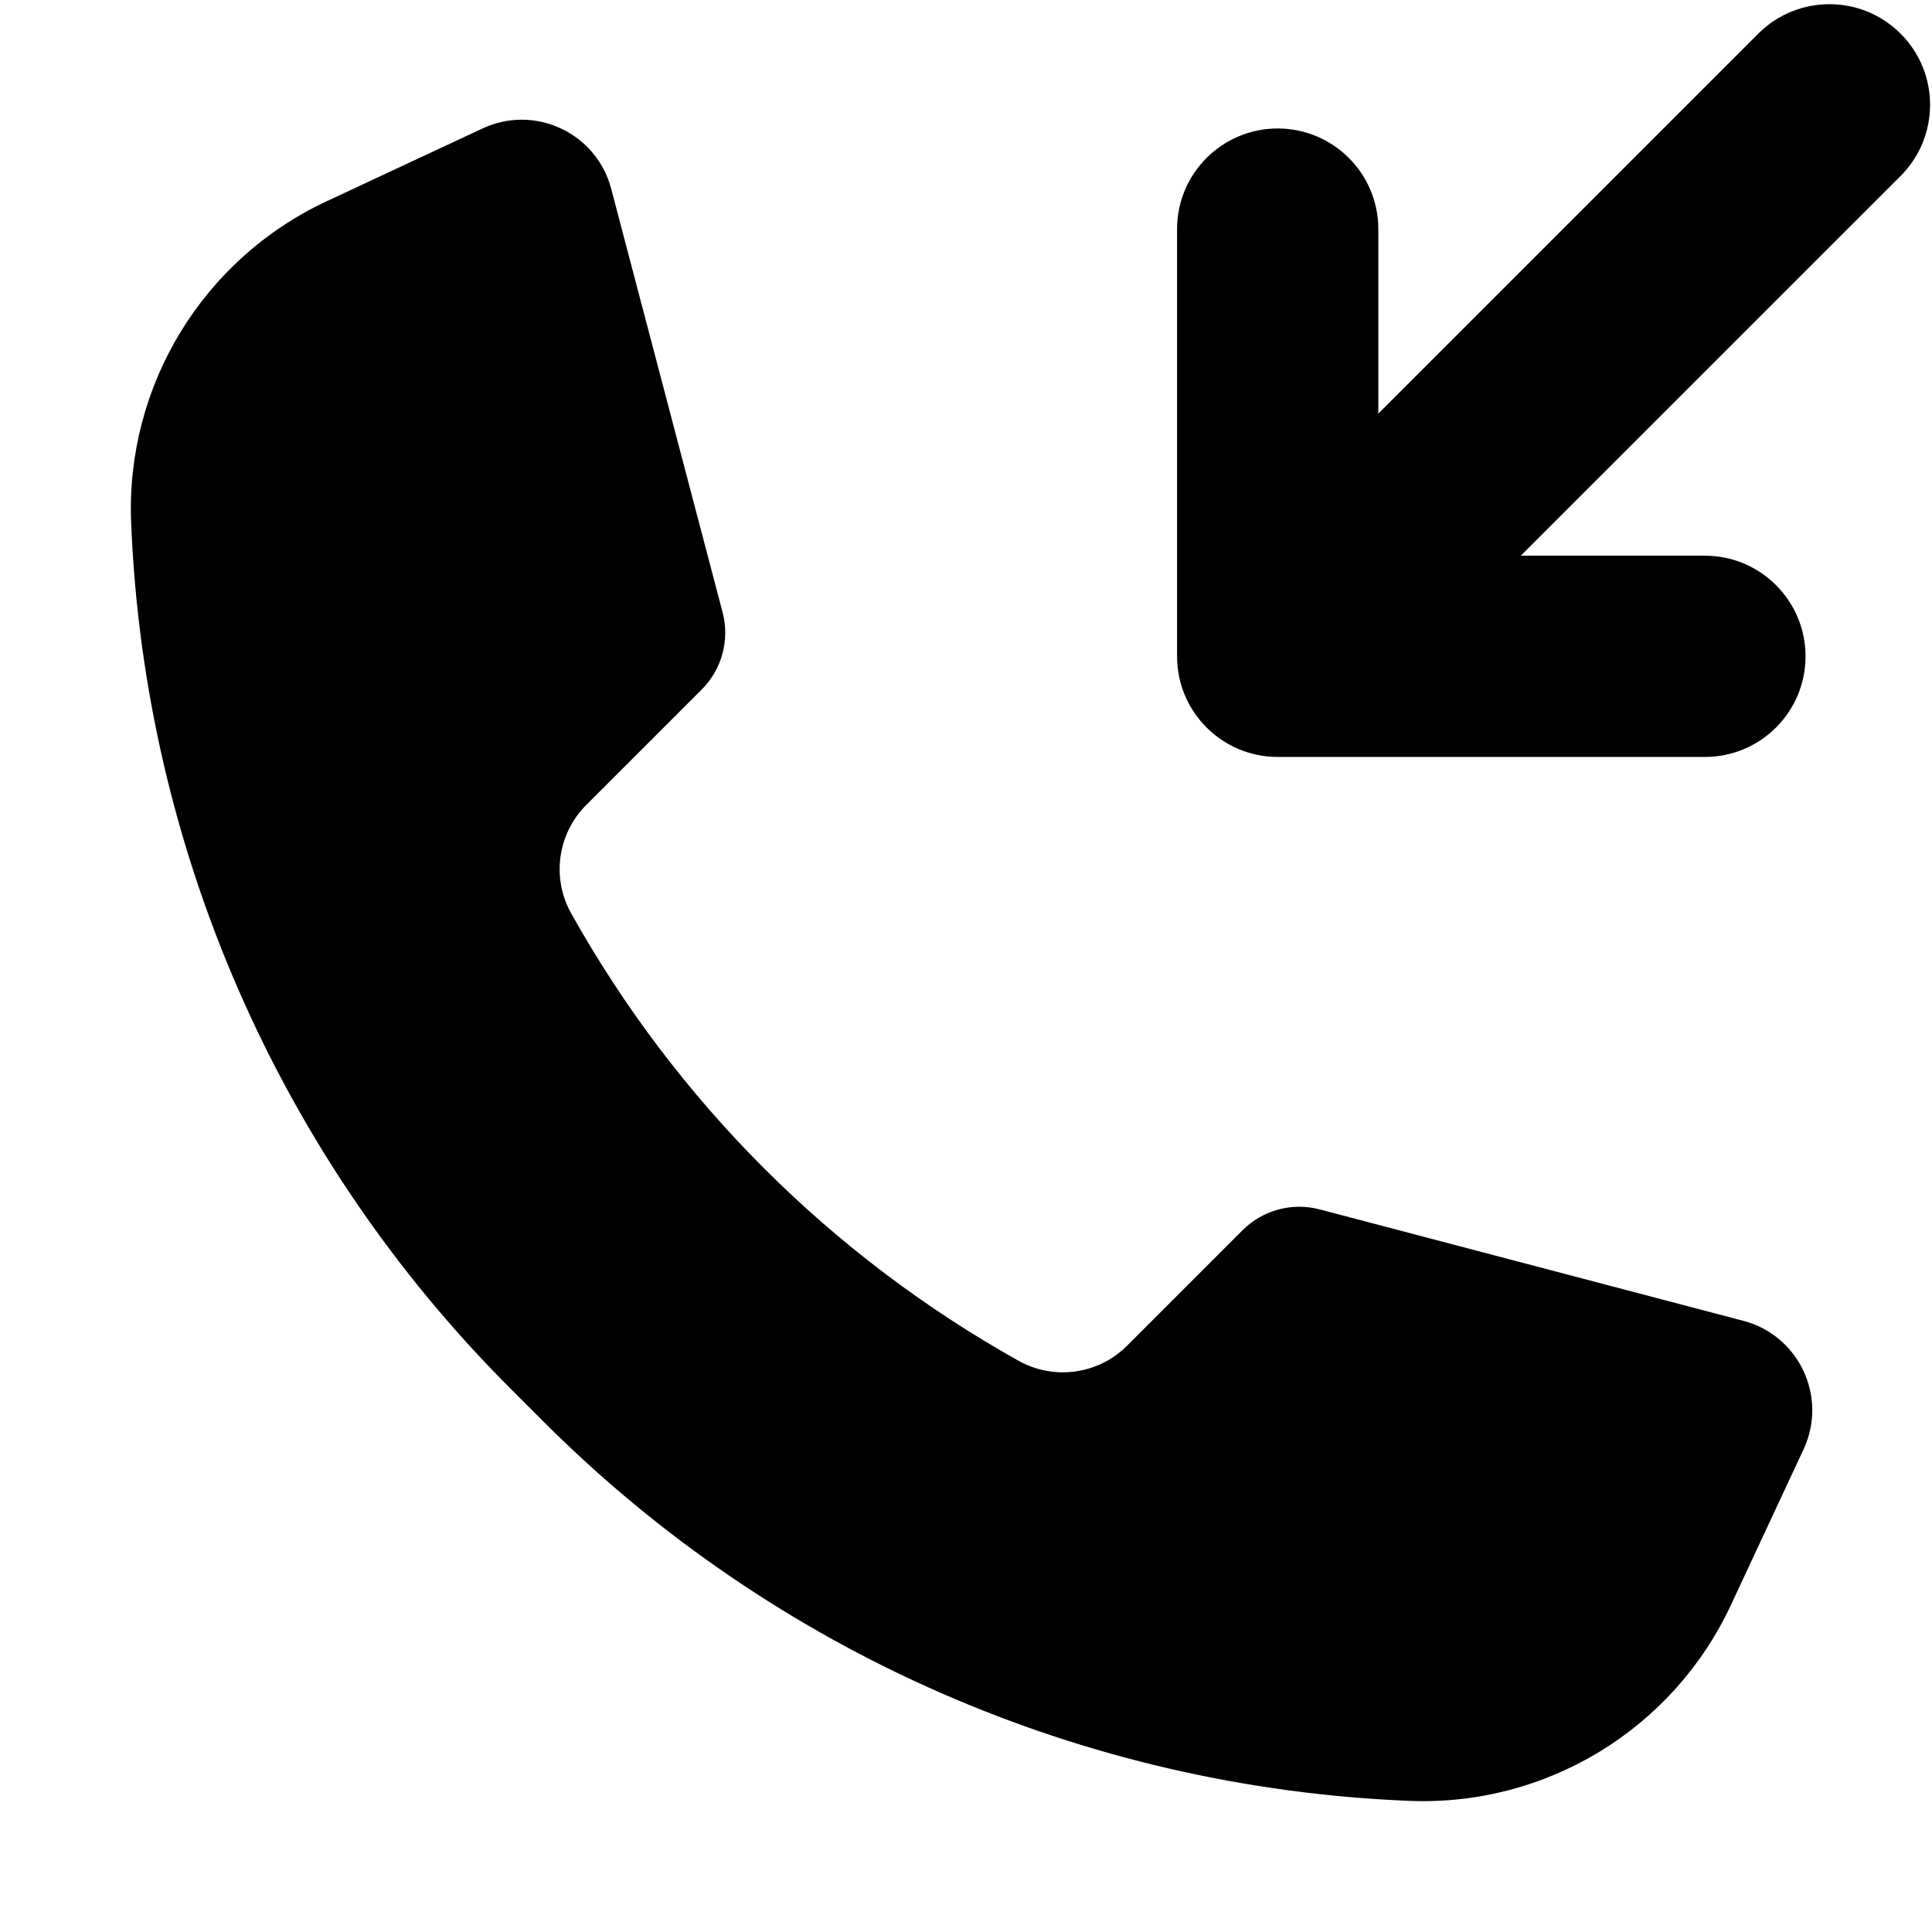 <svg width="24" height="24" viewBox="0 0 24 24" fill="none" xmlns="http://www.w3.org/2000/svg">
<path d="M15.872 9.403C15.182 9.403 14.622 8.844 14.622 8.153L14.622 2.846C14.622 2.156 15.182 1.596 15.872 1.596C16.562 1.596 17.122 2.156 17.122 2.846L17.122 5.138L21.842 0.418C22.33 -0.07 23.122 -0.07 23.61 0.418C24.098 0.906 24.098 1.697 23.61 2.186L18.892 6.903L21.179 6.903C21.869 6.903 22.429 7.463 22.429 8.153C22.429 8.844 21.869 9.403 21.179 9.403L15.872 9.403Z" fill="black"/>
<path d="M5.996 1.595C6.645 1.293 7.409 1.651 7.592 2.343L8.976 7.605C9.067 7.949 8.968 8.315 8.716 8.566L7.282 10C6.926 10.357 6.849 10.907 7.096 11.347C8.399 13.678 10.322 15.601 12.653 16.904C13.093 17.15 13.643 17.074 14 16.718L15.434 15.284C15.685 15.032 16.051 14.933 16.395 15.024L21.657 16.408C22.349 16.59 22.707 17.355 22.405 18.003L21.501 19.94C20.782 21.481 19.208 22.439 17.51 22.371C13.46 22.209 9.62 20.528 6.754 17.662L6.338 17.246C3.472 14.38 1.791 10.54 1.629 6.49C1.561 4.792 2.519 3.218 4.06 2.499L5.996 1.595Z" fill="black"/>
</svg>
